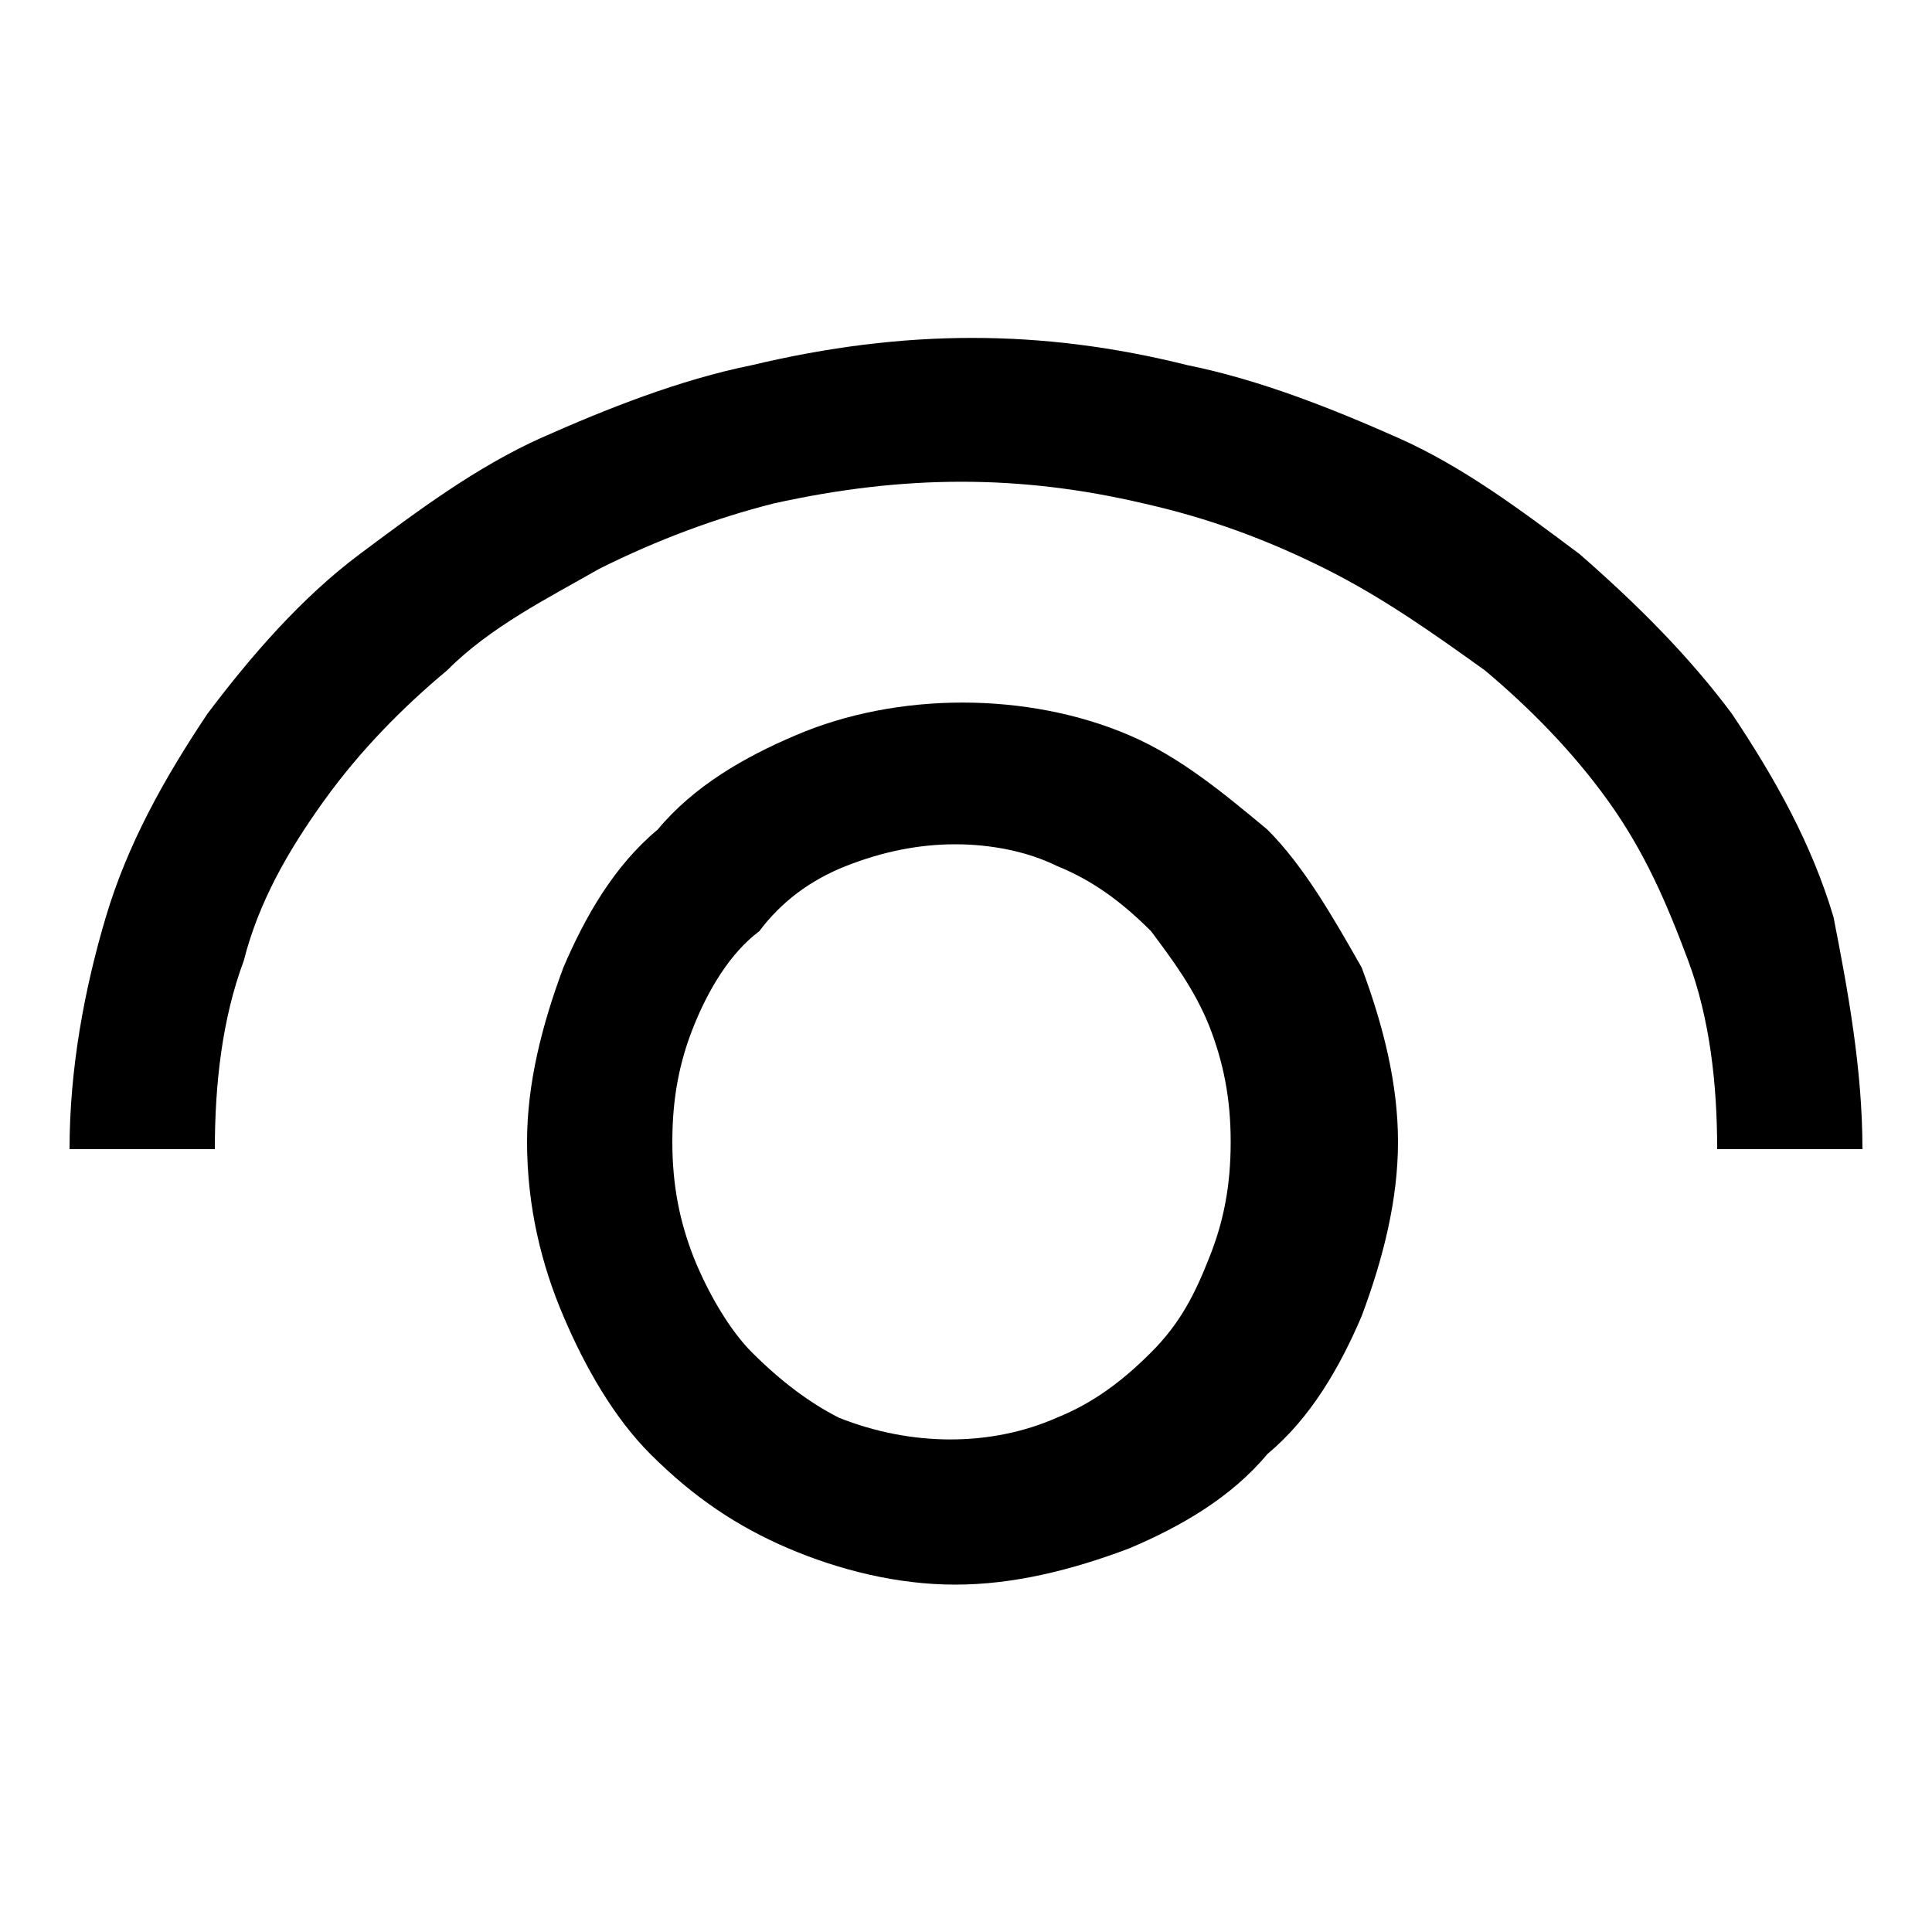 <?xml version="1.0" encoding="utf-8"?>
<!-- Generator: Adobe Illustrator 23.0.2, SVG Export Plug-In . SVG Version: 6.00 Build 0)  -->
<svg version="1.1" id="Слой_1" xmlns="http://www.w3.org/2000/svg" xmlns:xlink="http://www.w3.org/1999/xlink" x="0px" y="0px"
	 viewBox="0 0 500 500" style="enable-background:new 0 0 500 500;" xml:space="preserve">
<path d="M482,297.4h-37.6c0-16.9-1.9-33.8-7.5-48.8c-5.6-15-11.3-28.2-20.7-41.3c-9.4-13.1-20.7-24.4-31.9-33.8
	c-13.1-9.4-26.3-18.8-41.3-26.3c-15-7.5-30.1-13.1-47-16.9c-31.9-7.5-62-7.5-95.8,0c-15,3.8-30.1,9.4-45.1,16.9
	c-13.1,7.5-28.2,15-39.4,26.3c-11.3,9.4-22.5,20.7-31.9,33.8s-16.9,26.3-20.7,41.3c-5.6,15-7.5,31.9-7.5,48.8H18
	c0-20.7,3.8-41.3,9.4-60.1s15-35.7,26.3-52.6c11.3-15,24.4-30.1,39.4-41.3s30.1-22.5,47-30.1c16.9-7.5,35.7-15,54.5-18.8
	c39.4-9.4,75.1-9.4,112.7,0c18.8,3.8,37.6,11.3,54.5,18.8c16.9,7.5,31.9,18.8,47,30.1c15,13.1,28.2,26.3,39.4,41.3
	c11.3,16.9,20.7,33.8,26.3,52.6C478.2,256.1,482,276.7,482,297.4z"/>
<path d="M247.2,410.1c-15,0-30.1-3.8-43.2-9.4s-24.4-13.1-35.7-24.4c-9.4-9.4-16.9-22.5-22.5-35.7c-5.6-13.1-9.4-28.2-9.4-45.1
	c0-15,3.8-30.1,9.4-45.1c5.6-13.1,13.1-26.3,24.4-35.7c9.4-11.3,22.5-18.8,35.7-24.4c26.3-11.3,60.1-11.3,86.4,0
	c13.1,5.6,24.4,15,35.7,24.4c9.4,9.4,16.9,22.5,24.4,35.7c5.6,15,9.4,30.1,9.4,45.1c0,15-3.8,30.1-9.4,45.1
	c-5.6,13.1-13.1,26.3-24.4,35.7c-9.4,11.3-22.5,18.8-35.7,24.4C277.2,406.4,262.2,410.1,247.2,410.1z M247.2,218.5
	c-9.4,0-18.8,1.9-28.2,5.6s-16.9,9.4-22.5,16.9c-7.5,5.6-13.1,15-16.9,24.4c-3.8,9.4-5.6,18.8-5.6,30.1c0,11.3,1.9,20.7,5.6,30.1
	c3.8,9.4,9.4,18.8,15,24.4c7.5,7.5,15,13.1,22.5,16.9c18.8,7.5,39.4,7.5,56.4,0c9.4-3.8,16.9-9.4,24.4-16.9c7.5-7.5,11.3-15,15-24.4
	c3.8-9.4,5.6-18.8,5.6-30.1c0-11.3-1.9-20.7-5.6-30.1c-3.8-9.4-9.4-16.9-15-24.4c-7.5-7.5-15-13.1-24.4-16.9
	C266,220.4,256.6,218.5,247.2,218.5z"/>
</svg>
